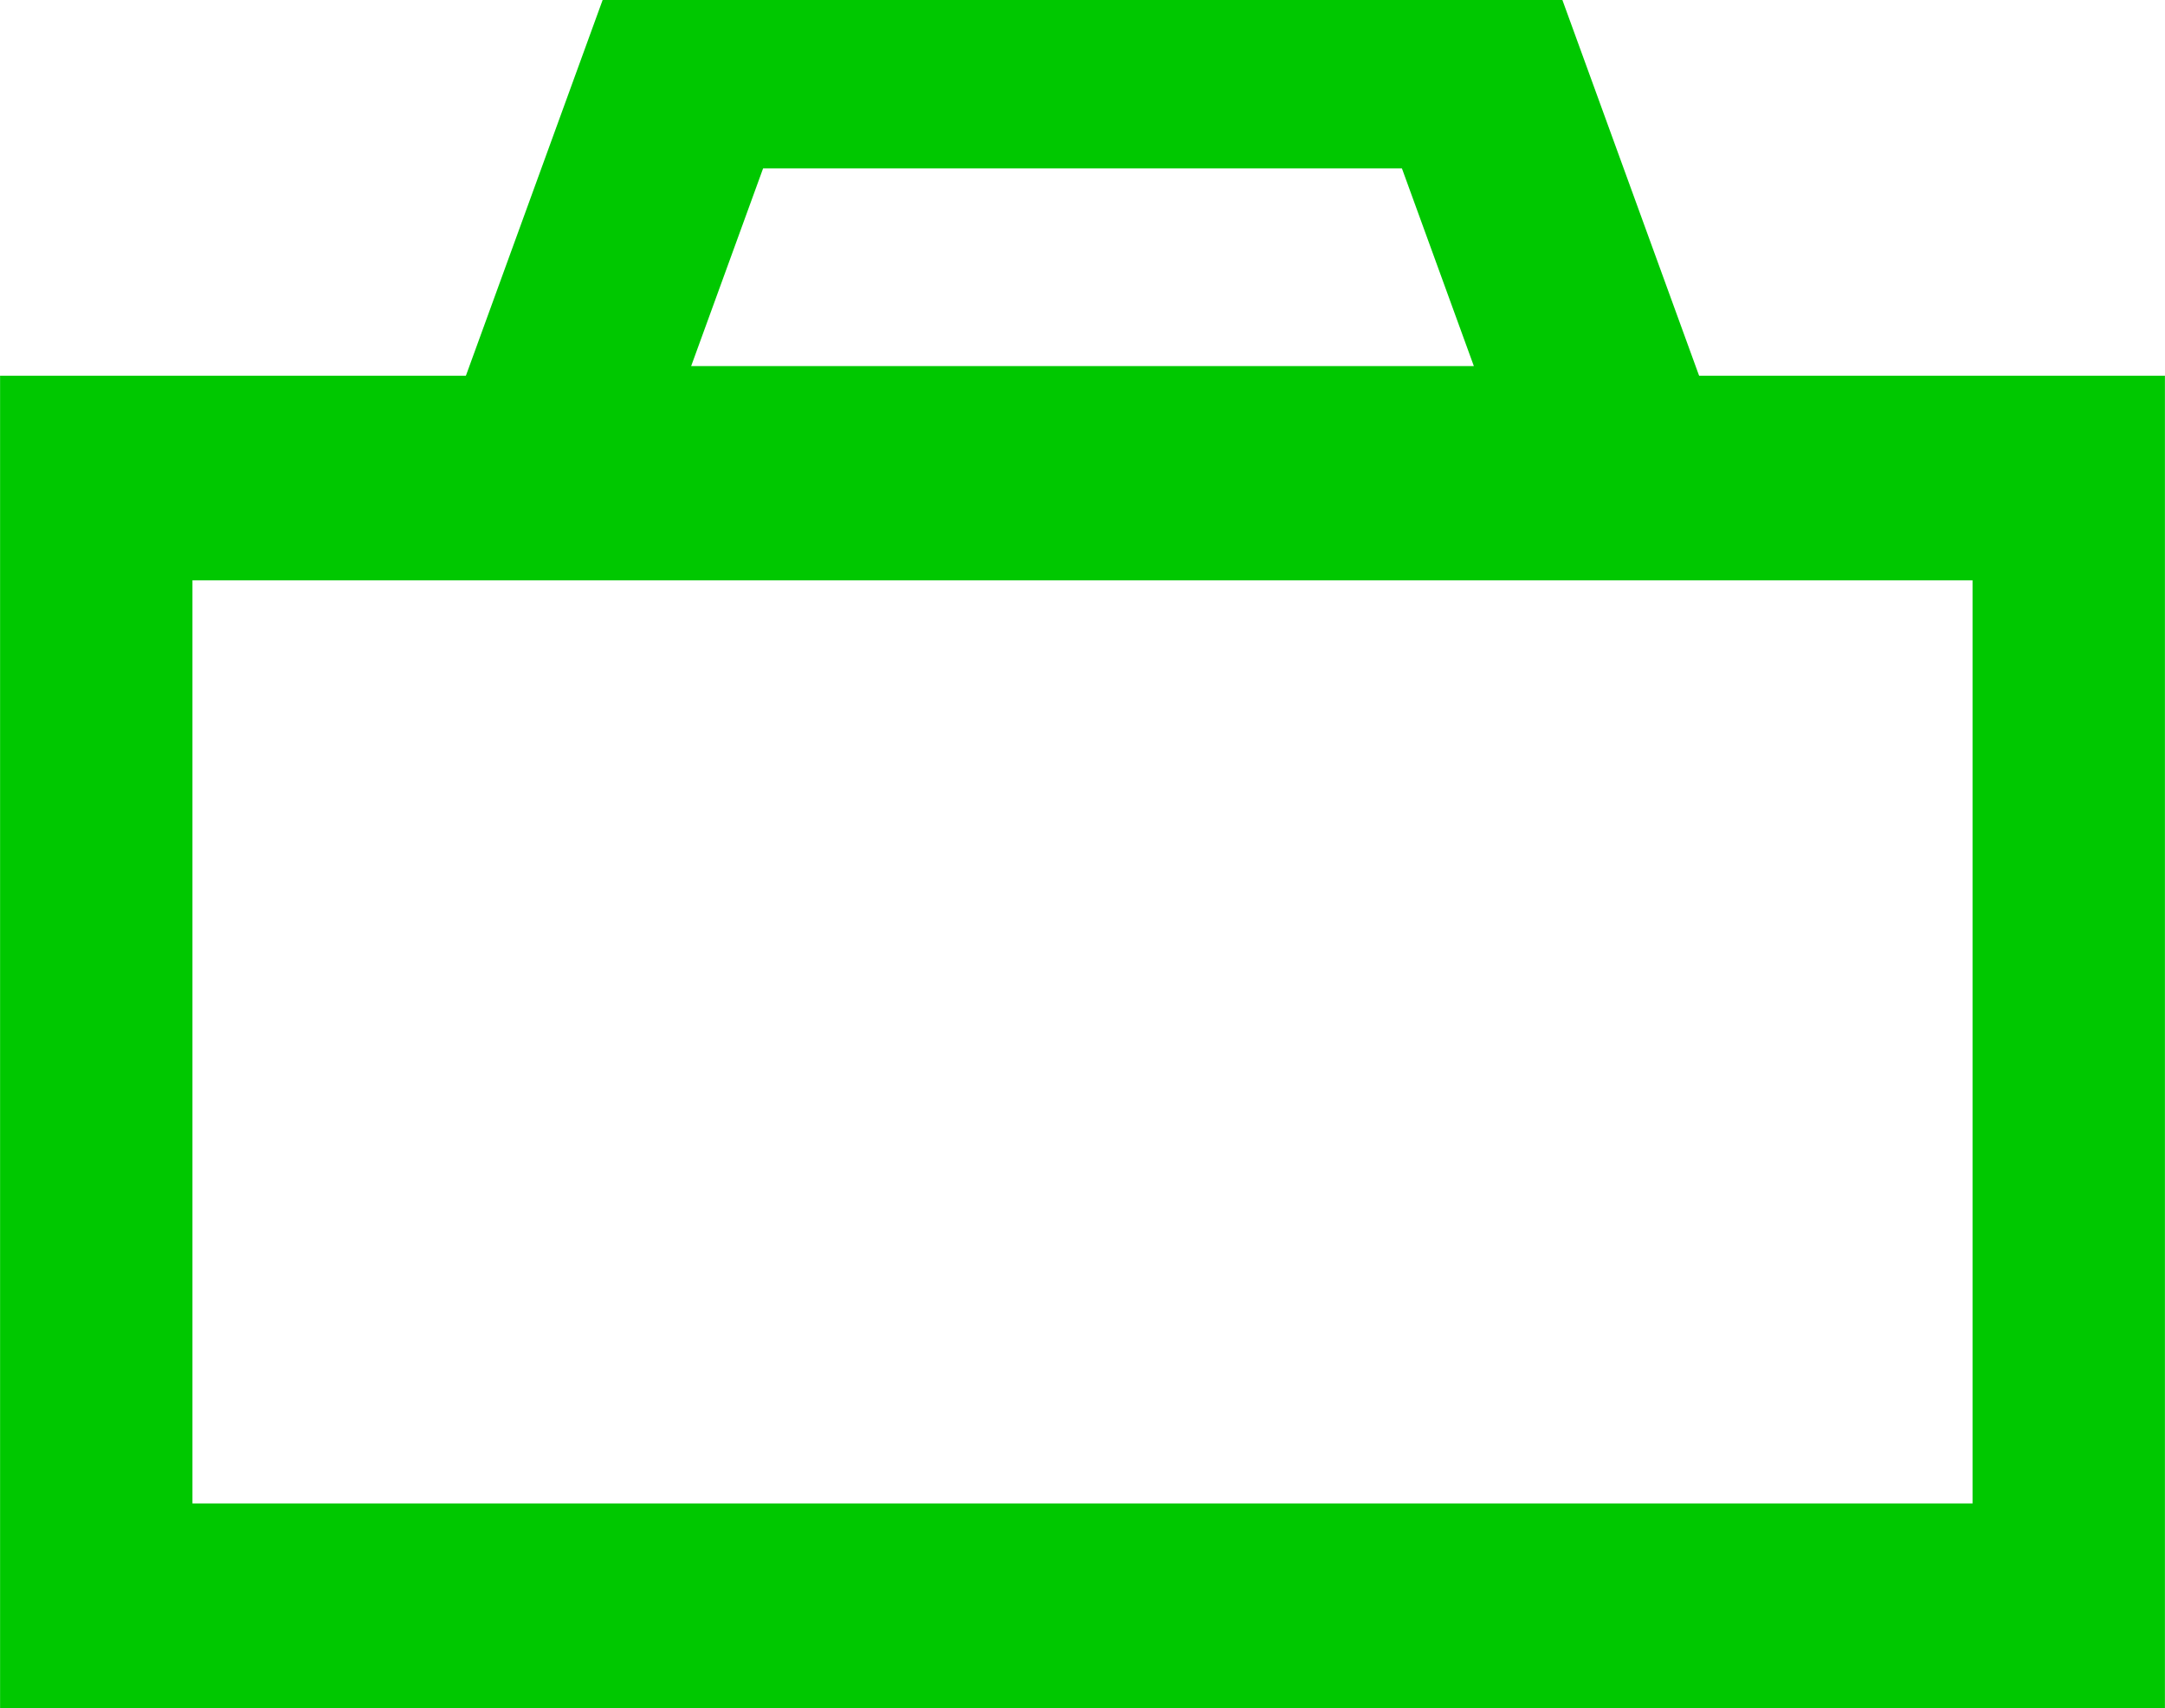 <?xml version="1.0" encoding="UTF-8" standalone="no"?>
<!-- Creator: CorelDRAW X7 -->

<svg
   xml:space="preserve"
   width="8.467mm"
   height="6.679mm"
   version="1.0"
   style="clip-rule:evenodd;fill-rule:evenodd;image-rendering:optimizeQuality;shape-rendering:geometricPrecision;text-rendering:geometricPrecision"
   viewBox="0 0 846670.05 667920.01"
   id="svg681"
   sodipodi:docname="Service.svg"
   inkscape:version="1.1.2 (b8e25be833, 2022-02-05)"
   xmlns:inkscape="http://www.inkscape.org/namespaces/inkscape"
   xmlns:sodipodi="http://sodipodi.sourceforge.net/DTD/sodipodi-0.dtd"
   xmlns="http://www.w3.org/2000/svg"
   xmlns:svg="http://www.w3.org/2000/svg"><sodipodi:namedview
   id="namedview683"
   pagecolor="#ffffff"
   bordercolor="#999999"
   borderopacity="1"
   inkscape:pageshadow="0"
   inkscape:pageopacity="0"
   inkscape:pagecheckerboard="0"
   inkscape:document-units="mm"
   showgrid="false"
   inkscape:zoom="11.240142"
   inkscape:cx="15.346782"
   inkscape:cy="12.366392"
   inkscape:window-width="1366"
   inkscape:window-height="745"
   inkscape:window-x="-8"
   inkscape:window-y="-8"
   inkscape:window-maximized="1"
   inkscape:current-layer="svg681" />
 <defs
   id="defs668">
  <style
   type="text/css"
   id="style666">
   <![CDATA[
    .fil0 {fill:#00C800}
    .fil1 {fill:#00C800;fill-rule:nonzero}
   ]]>
  </style>
 </defs>
 <g
   id="Layer_x0020_1"
   inkscape:label="Layer 1"
   inkscape:groupmode="layer"
   transform="translate(-254000,-333500)">
  <g
   id="_1980064426416">
   <g
   id="g673">
    <path
   class="fil0"
   d="m 254000,480430 h 846670 v 520990 H 254000 Z m 771430,80020 H 329240 v 360950 h 696190 z"
   id="path671" />
   </g>
   <g
   id="g677">
    <path
   class="fil1"
   d="M 833640,399340 H 521040 v -65840 h 312600 l 40050,23820 z m 0,-65840 h 31380 l 8670,23820 z m 12040,185170 -52090,-143150 80100,-18200 52090,143150 -40050,42020 z m 80100,-18200 15290,42020 H 885730 Z M 468940,476650 h 416790 v 65840 H 468940 l -40050,-42020 z m 0,65840 h -55340 l 15290,-42020 z m 92150,-166970 -52100,143150 -80100,-18200 52100,-143150 40050,-23820 z m -80100,-18200 8670,-23820 h 31380 z"
   id="path675" />
   </g>
  </g>
 </g>
</svg>
